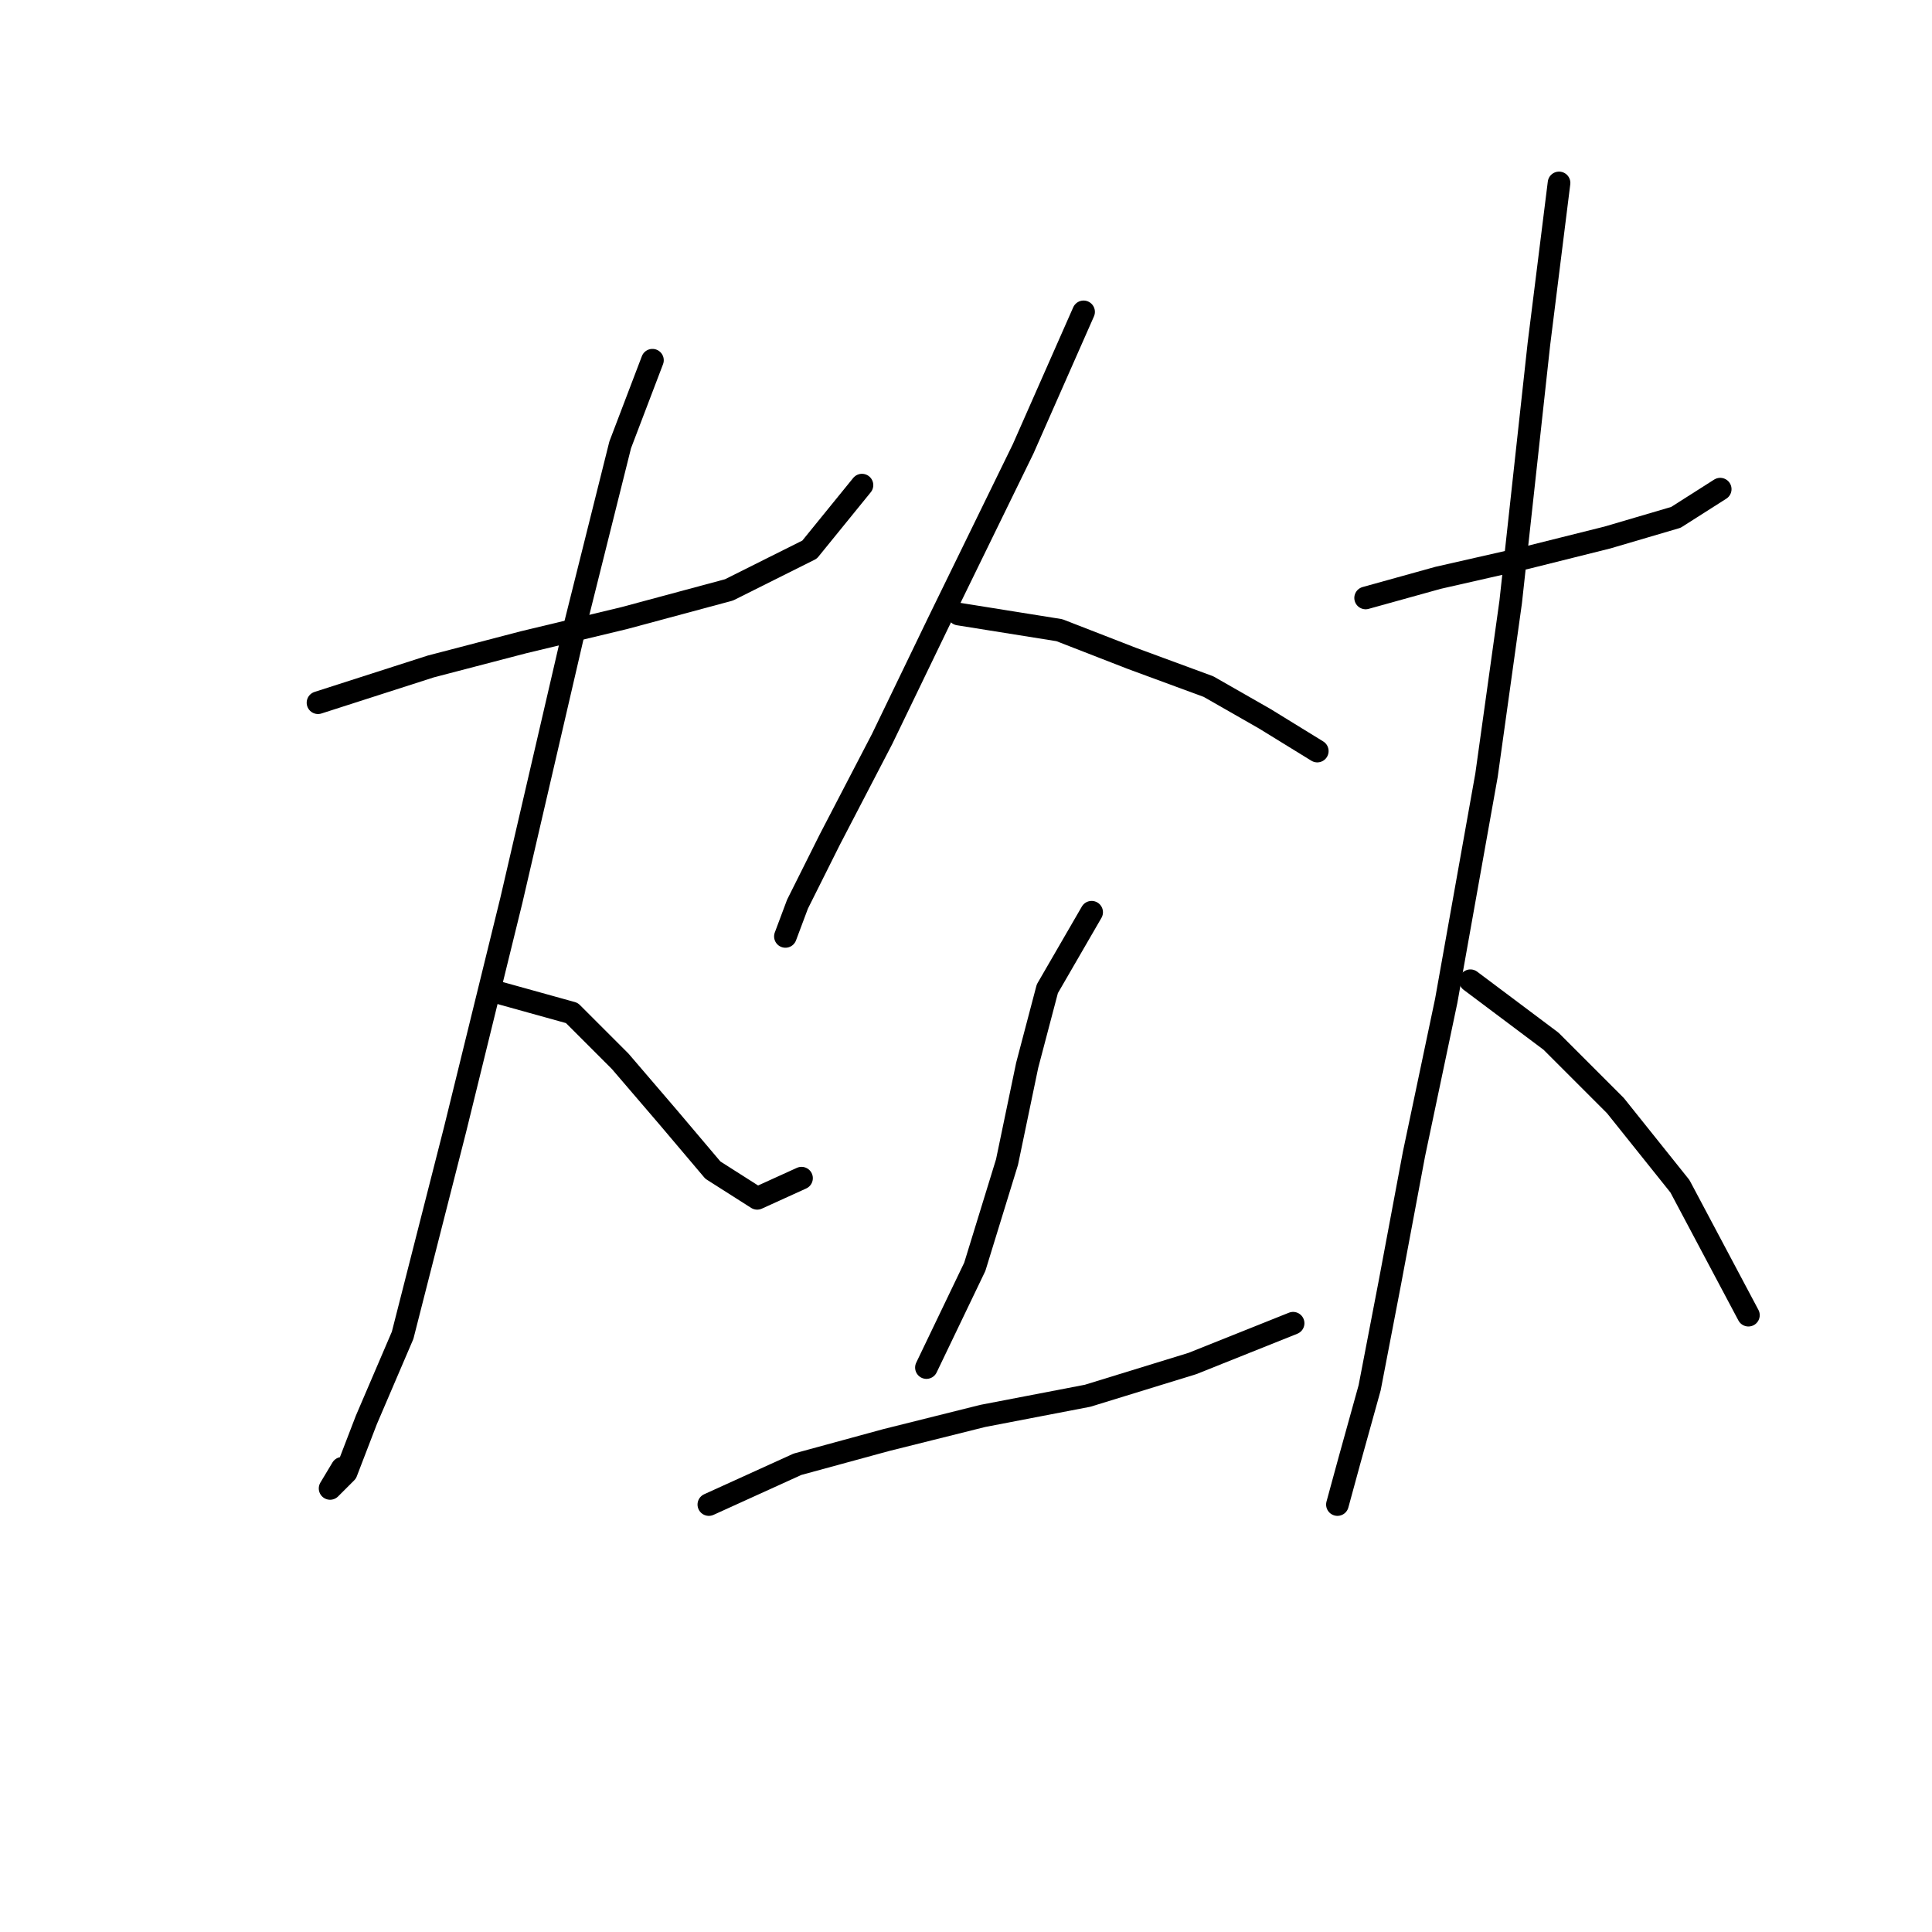 <?xml version="1.0" standalone="no"?>
    <svg width="256" height="256" xmlns="http://www.w3.org/2000/svg" version="1.1">
    <polyline stroke="black" stroke-width="3" stroke-linecap="round" fill="transparent" stroke-linejoin="round" points="42.137 93.113 57.087 88.308 69.367 85.104 82.714 81.901 96.596 78.164 107.274 72.825 114.215 64.282 114.215 64.282 " />
        <polyline stroke="black" stroke-width="3" stroke-linecap="round" fill="transparent" stroke-linejoin="round" points="86.452 47.731 82.18 58.943 76.307 82.435 67.765 119.275 60.29 149.707 53.349 176.937 48.544 188.149 45.875 195.089 43.739 197.225 45.341 194.555 45.341 194.555 " />
        <polyline stroke="black" stroke-width="3" stroke-linecap="round" fill="transparent" stroke-linejoin="round" points="66.163 131.554 75.773 134.224 82.18 140.631 88.587 148.106 94.46 155.046 100.333 158.784 106.206 156.114 106.206 156.114 " />
        <polyline stroke="black" stroke-width="3" stroke-linecap="round" fill="transparent" stroke-linejoin="round" points="143.58 41.324 135.571 59.477 124.359 82.435 116.884 97.918 109.944 111.266 105.672 119.808 104.071 124.08 104.071 124.08 " />
        <polyline stroke="black" stroke-width="3" stroke-linecap="round" fill="transparent" stroke-linejoin="round" points="127.029 81.367 140.376 83.503 149.987 87.24 160.131 90.977 167.606 95.249 174.546 99.52 174.546 99.52 " />
        <polyline stroke="black" stroke-width="3" stroke-linecap="round" fill="transparent" stroke-linejoin="round" points="144.648 120.876 138.775 131.02 136.105 141.165 133.435 153.979 129.164 167.86 122.757 181.208 122.757 181.208 " />
        <polyline stroke="black" stroke-width="3" stroke-linecap="round" fill="transparent" stroke-linejoin="round" points="93.926 199.361 105.672 194.022 117.418 190.818 130.232 187.615 144.114 184.945 157.995 180.674 171.343 175.335 171.343 175.335 " />
        <polyline stroke="black" stroke-width="3" stroke-linecap="round" fill="transparent" stroke-linejoin="round" points="180.953 79.231 190.564 76.562 202.31 73.892 212.988 71.223 222.064 68.553 227.937 64.816 227.937 64.816 " />
        <polyline stroke="black" stroke-width="3" stroke-linecap="round" fill="transparent" stroke-linejoin="round" points="206.581 24.239 203.911 45.595 200.174 79.765 196.97 102.723 191.631 132.622 187.36 152.911 184.157 169.996 181.487 183.877 178.818 193.488 177.216 199.361 177.216 199.361 " />
        <polyline stroke="black" stroke-width="3" stroke-linecap="round" fill="transparent" stroke-linejoin="round" points="194.835 129.953 205.513 137.961 214.055 146.504 222.598 157.182 231.674 174.267 231.674 174.267 " />
        </svg>